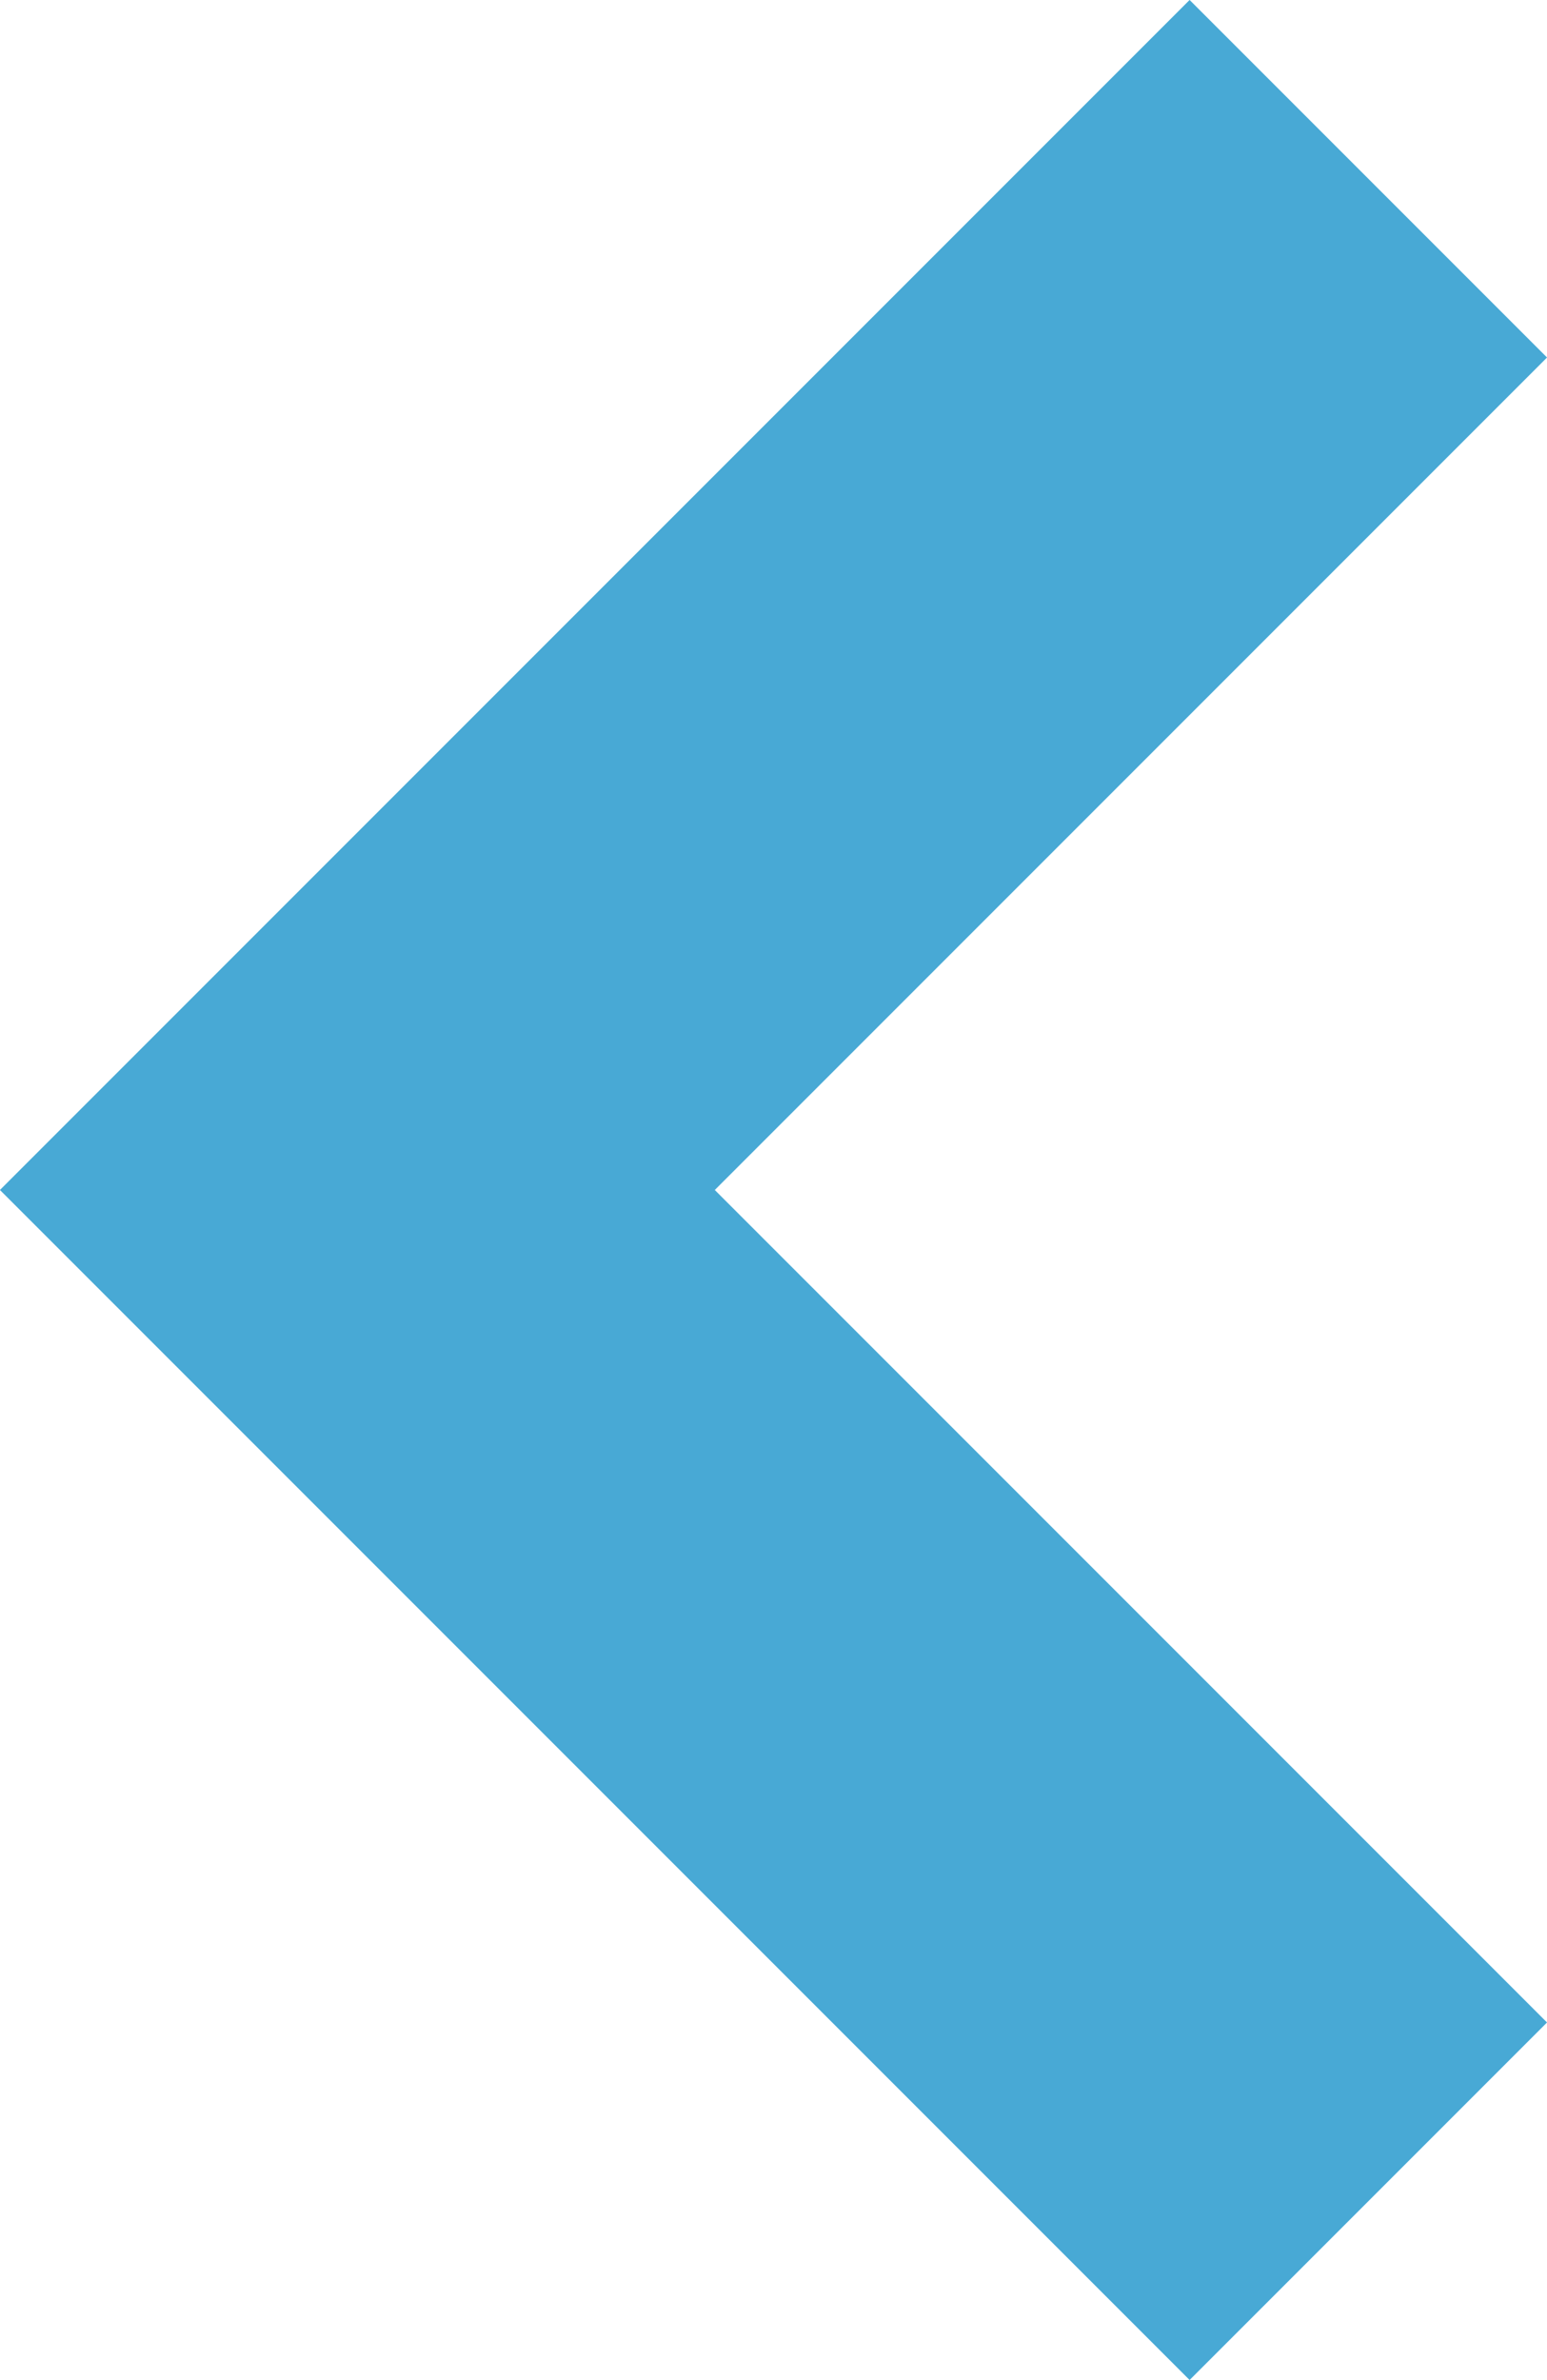 <svg xmlns="http://www.w3.org/2000/svg" viewBox="0 0 12.242 18.828">
  <defs>
    <style>
      .cls-1 {
        fill: none;
        stroke: #48a9d5;
        stroke-width: 4px;
      }
    </style>
  </defs>
  <path id="Path_267" data-name="Path 267" class="cls-1" d="M5548.056,4631.133l8,8-8,8" transform="translate(5558.884 4648.547) rotate(180)"/>
</svg>
